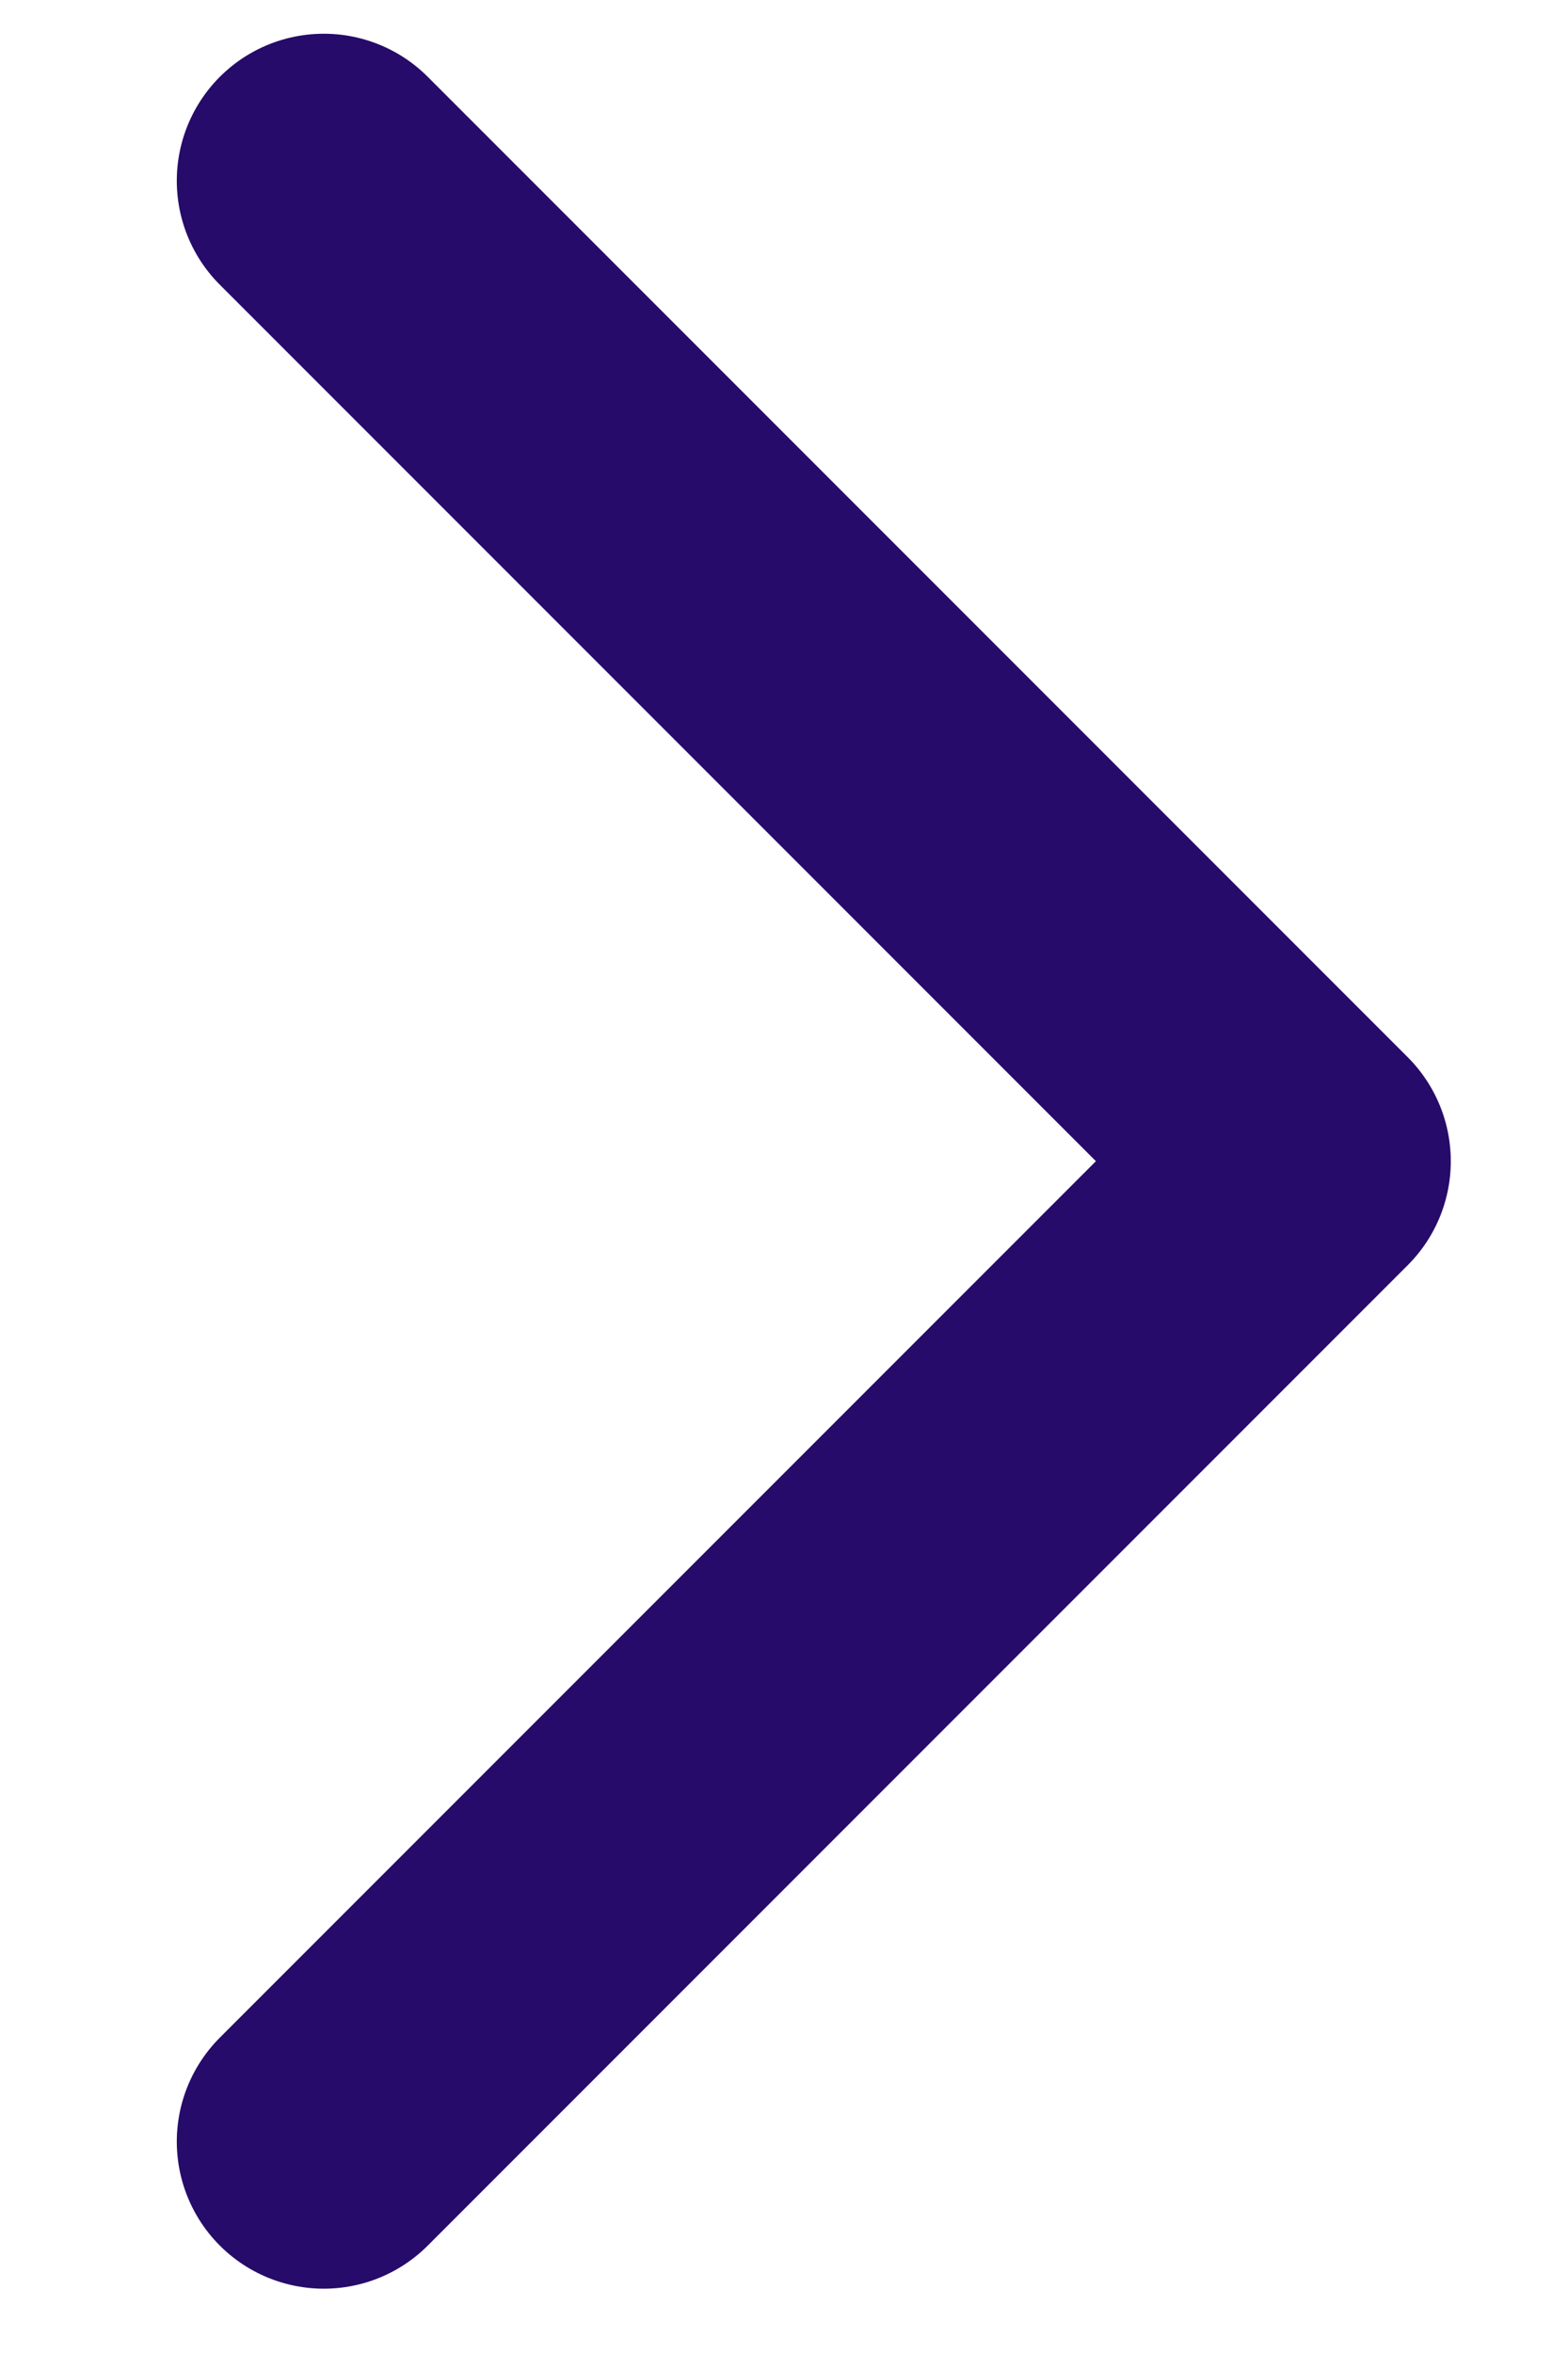 <svg width="8" height="12" viewBox="0 0 8 12" fill="none" xmlns="http://www.w3.org/2000/svg">
<path d="M1.652 0.922L6.652 5.922L1.652 10.922" stroke="#260B6A" stroke-width="1.5" stroke-linecap="round" stroke-linejoin="round"/>
</svg>
